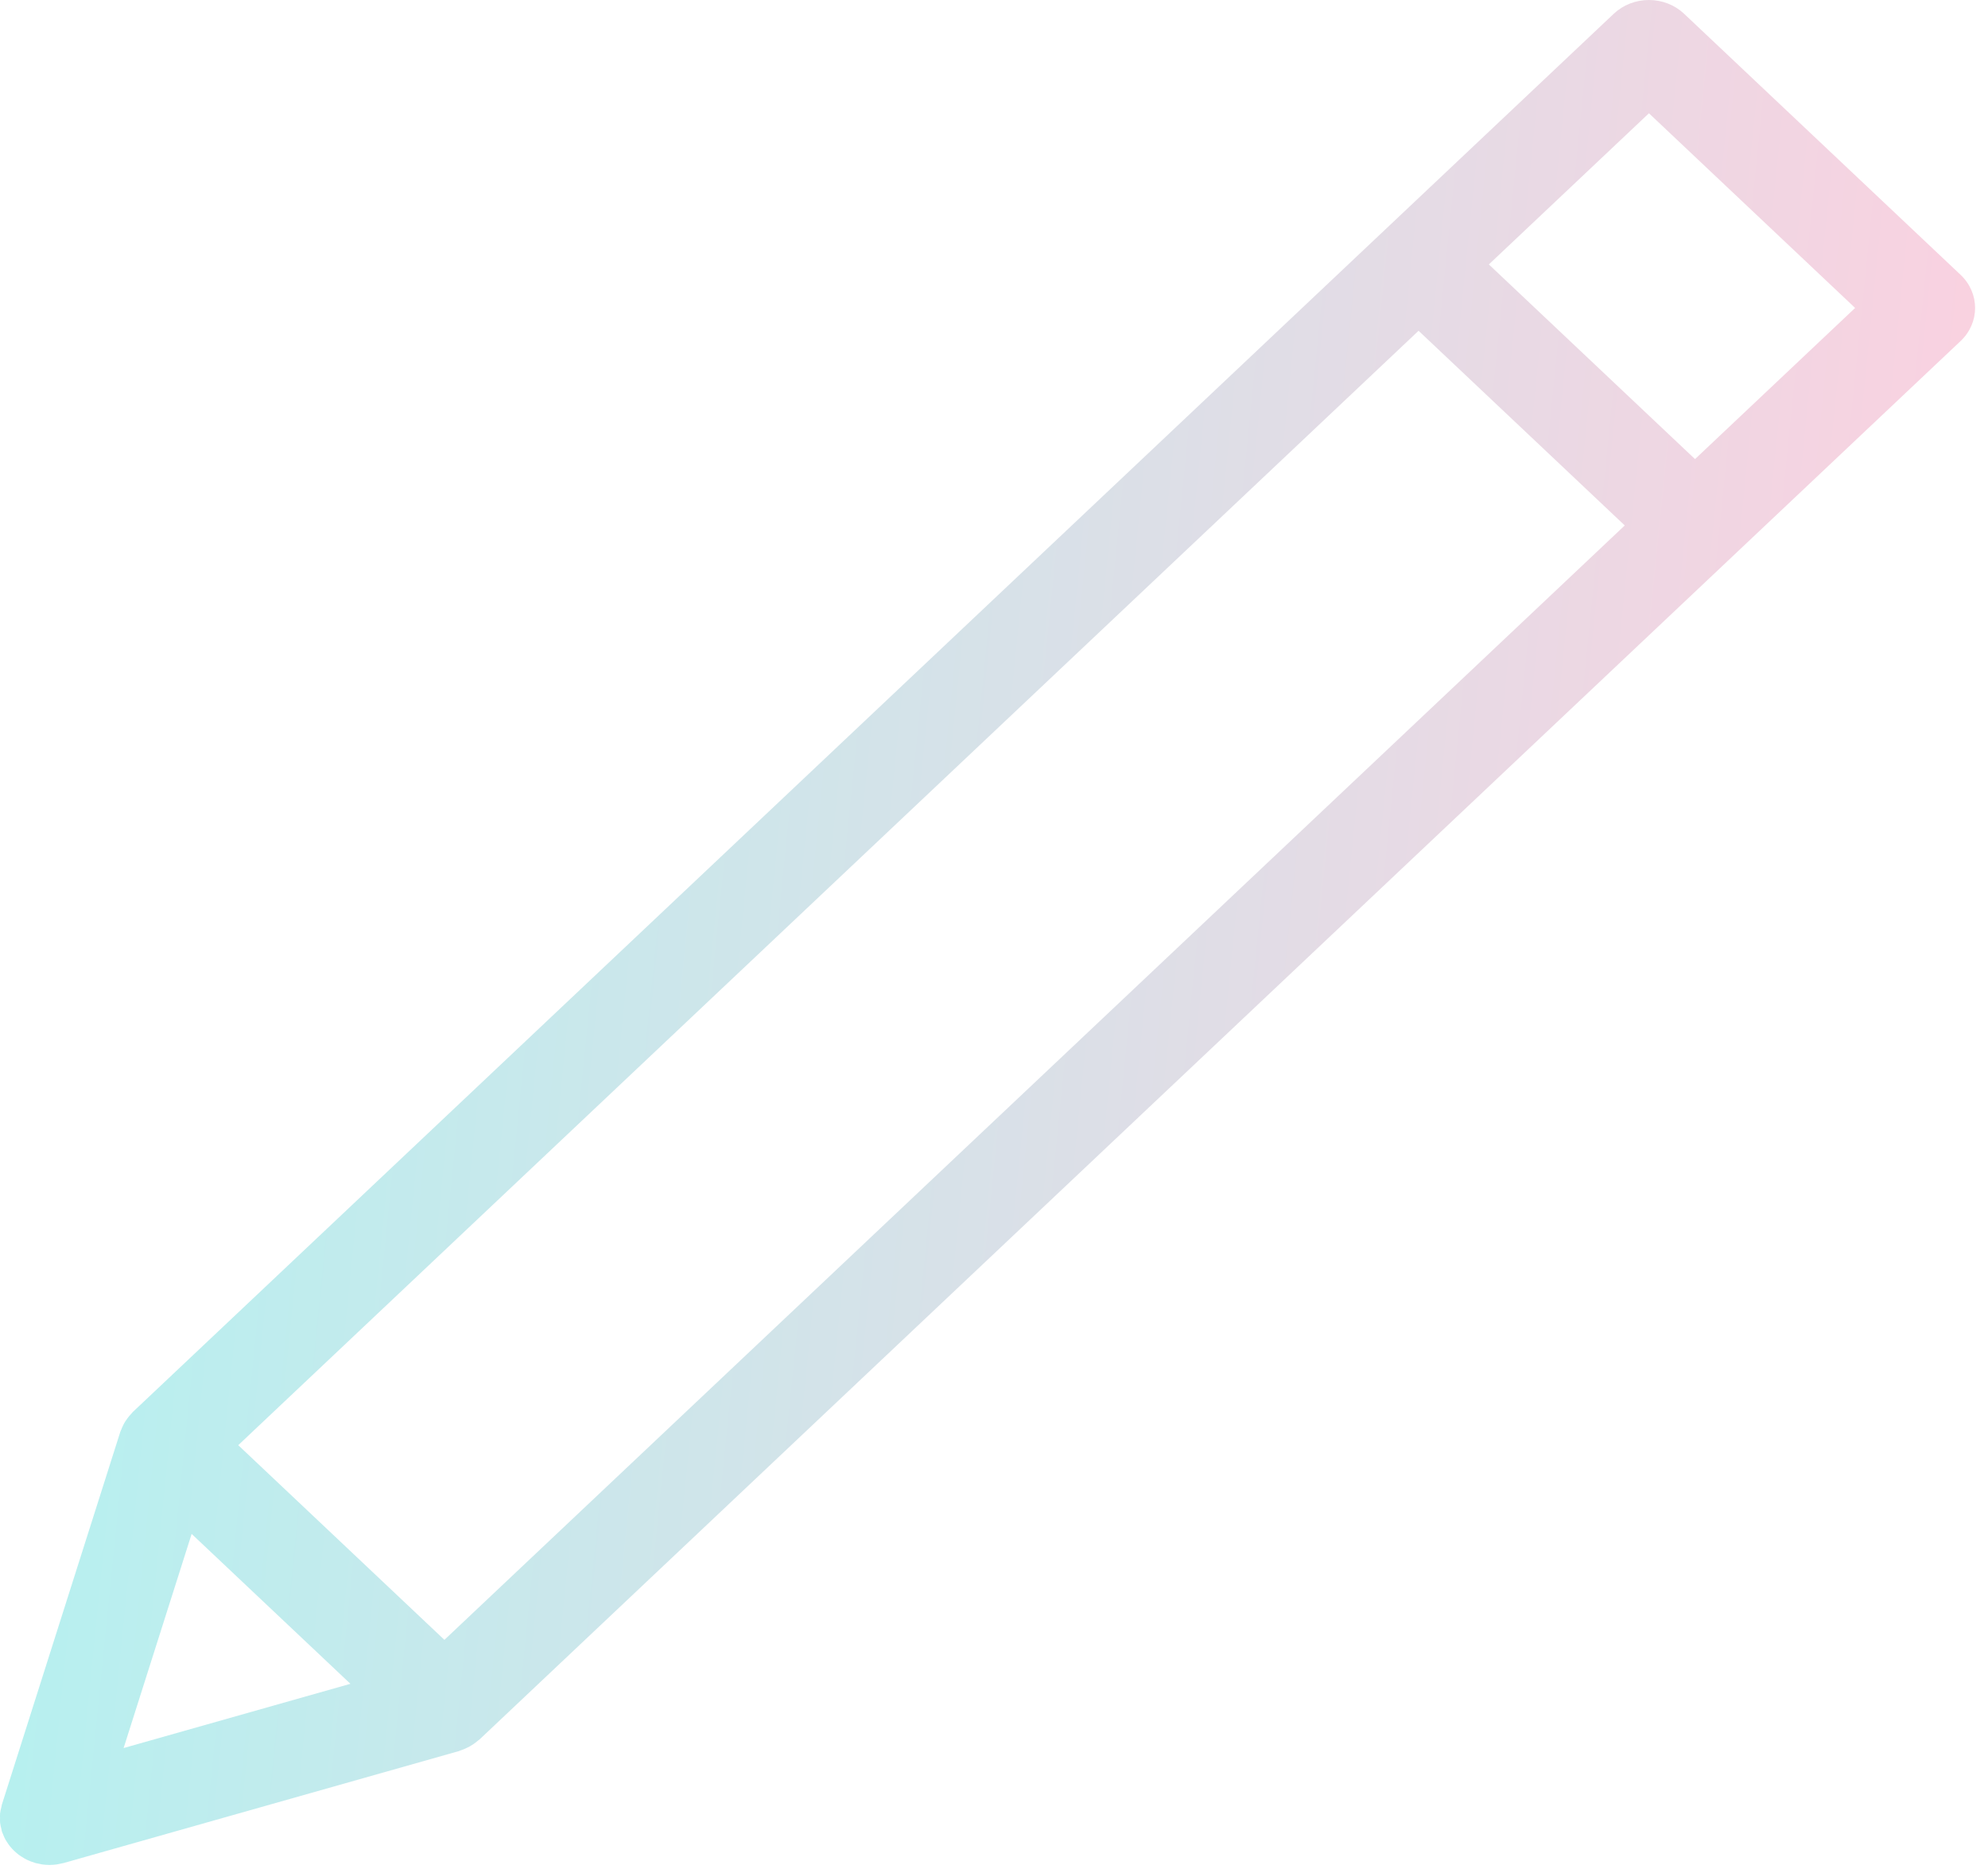 <svg width="100" height="94" viewBox="0 0 100 94" fill="none" xmlns="http://www.w3.org/2000/svg">
<path d="M98.618 13.819L84.712 0.691C84.243 0.248 83.608 0 82.944 0C82.28 0 81.645 0.248 81.176 0.691L6.68 71.016C6.655 71.04 6.638 71.068 6.615 71.092C6.552 71.156 6.494 71.224 6.439 71.296C6.393 71.355 6.349 71.415 6.31 71.476C6.268 71.541 6.232 71.61 6.197 71.68C6.159 71.755 6.125 71.832 6.096 71.91C6.084 71.943 6.065 71.972 6.054 72.006L0.103 90.734C0.103 90.734 0.103 90.735 0.102 90.737L0.095 90.758C0.081 90.8 0.08 90.843 0.069 90.885C0.042 90.991 0.015 91.097 0.004 91.206C-0.004 91.284 0.002 91.36 0.002 91.438C0.002 91.514 -0.003 91.59 0.004 91.666C0.016 91.78 0.044 91.89 0.072 92C0.082 92.038 0.083 92.076 0.095 92.114C0.096 92.117 0.098 92.12 0.099 92.123C0.111 92.161 0.13 92.195 0.144 92.232C0.182 92.331 0.223 92.428 0.273 92.52C0.296 92.562 0.324 92.602 0.35 92.642C0.402 92.724 0.456 92.803 0.517 92.877C0.551 92.918 0.586 92.957 0.622 92.995C0.686 93.063 0.753 93.127 0.824 93.187C0.866 93.222 0.907 93.257 0.951 93.29C1.037 93.353 1.128 93.41 1.222 93.463C1.257 93.482 1.288 93.505 1.325 93.522C1.46 93.589 1.601 93.644 1.748 93.687C1.756 93.69 1.764 93.694 1.772 93.697C1.832 93.715 1.893 93.722 1.953 93.734C2.006 93.746 2.058 93.76 2.113 93.769C2.233 93.786 2.353 93.795 2.472 93.796C2.478 93.796 2.484 93.797 2.49 93.797H2.491C2.497 93.797 2.504 93.796 2.51 93.796C2.629 93.795 2.749 93.785 2.869 93.769C2.923 93.76 2.976 93.746 3.03 93.734C3.09 93.721 3.15 93.715 3.21 93.697L23.075 88.072C23.11 88.062 23.14 88.045 23.175 88.034C23.26 88.006 23.342 87.973 23.424 87.936C23.497 87.903 23.567 87.869 23.635 87.832C23.702 87.793 23.767 87.751 23.831 87.707C23.905 87.655 23.975 87.602 24.042 87.544C24.069 87.521 24.099 87.504 24.125 87.481L98.618 17.156C99.595 16.235 99.595 14.741 98.618 13.819ZM71.357 16.636L81.728 26.427L22.355 82.475L11.984 72.684L71.357 16.636ZM9.64 77.147L17.627 84.686L6.218 87.917L9.64 77.147ZM85.263 23.09L74.892 13.299L82.945 5.697L93.316 15.488L85.263 23.09Z" fill="url(#paint0_linear)"/>
<defs>
<linearGradient id="paint0_linear" x1="0" y1="0" x2="107.72" y2="10.872" gradientUnits="userSpaceOnUse">
<stop stop-color="#B0F3F1"/>
<stop offset="1" stop-color="#FFCFDF"/>
</linearGradient>
</defs>
</svg>

